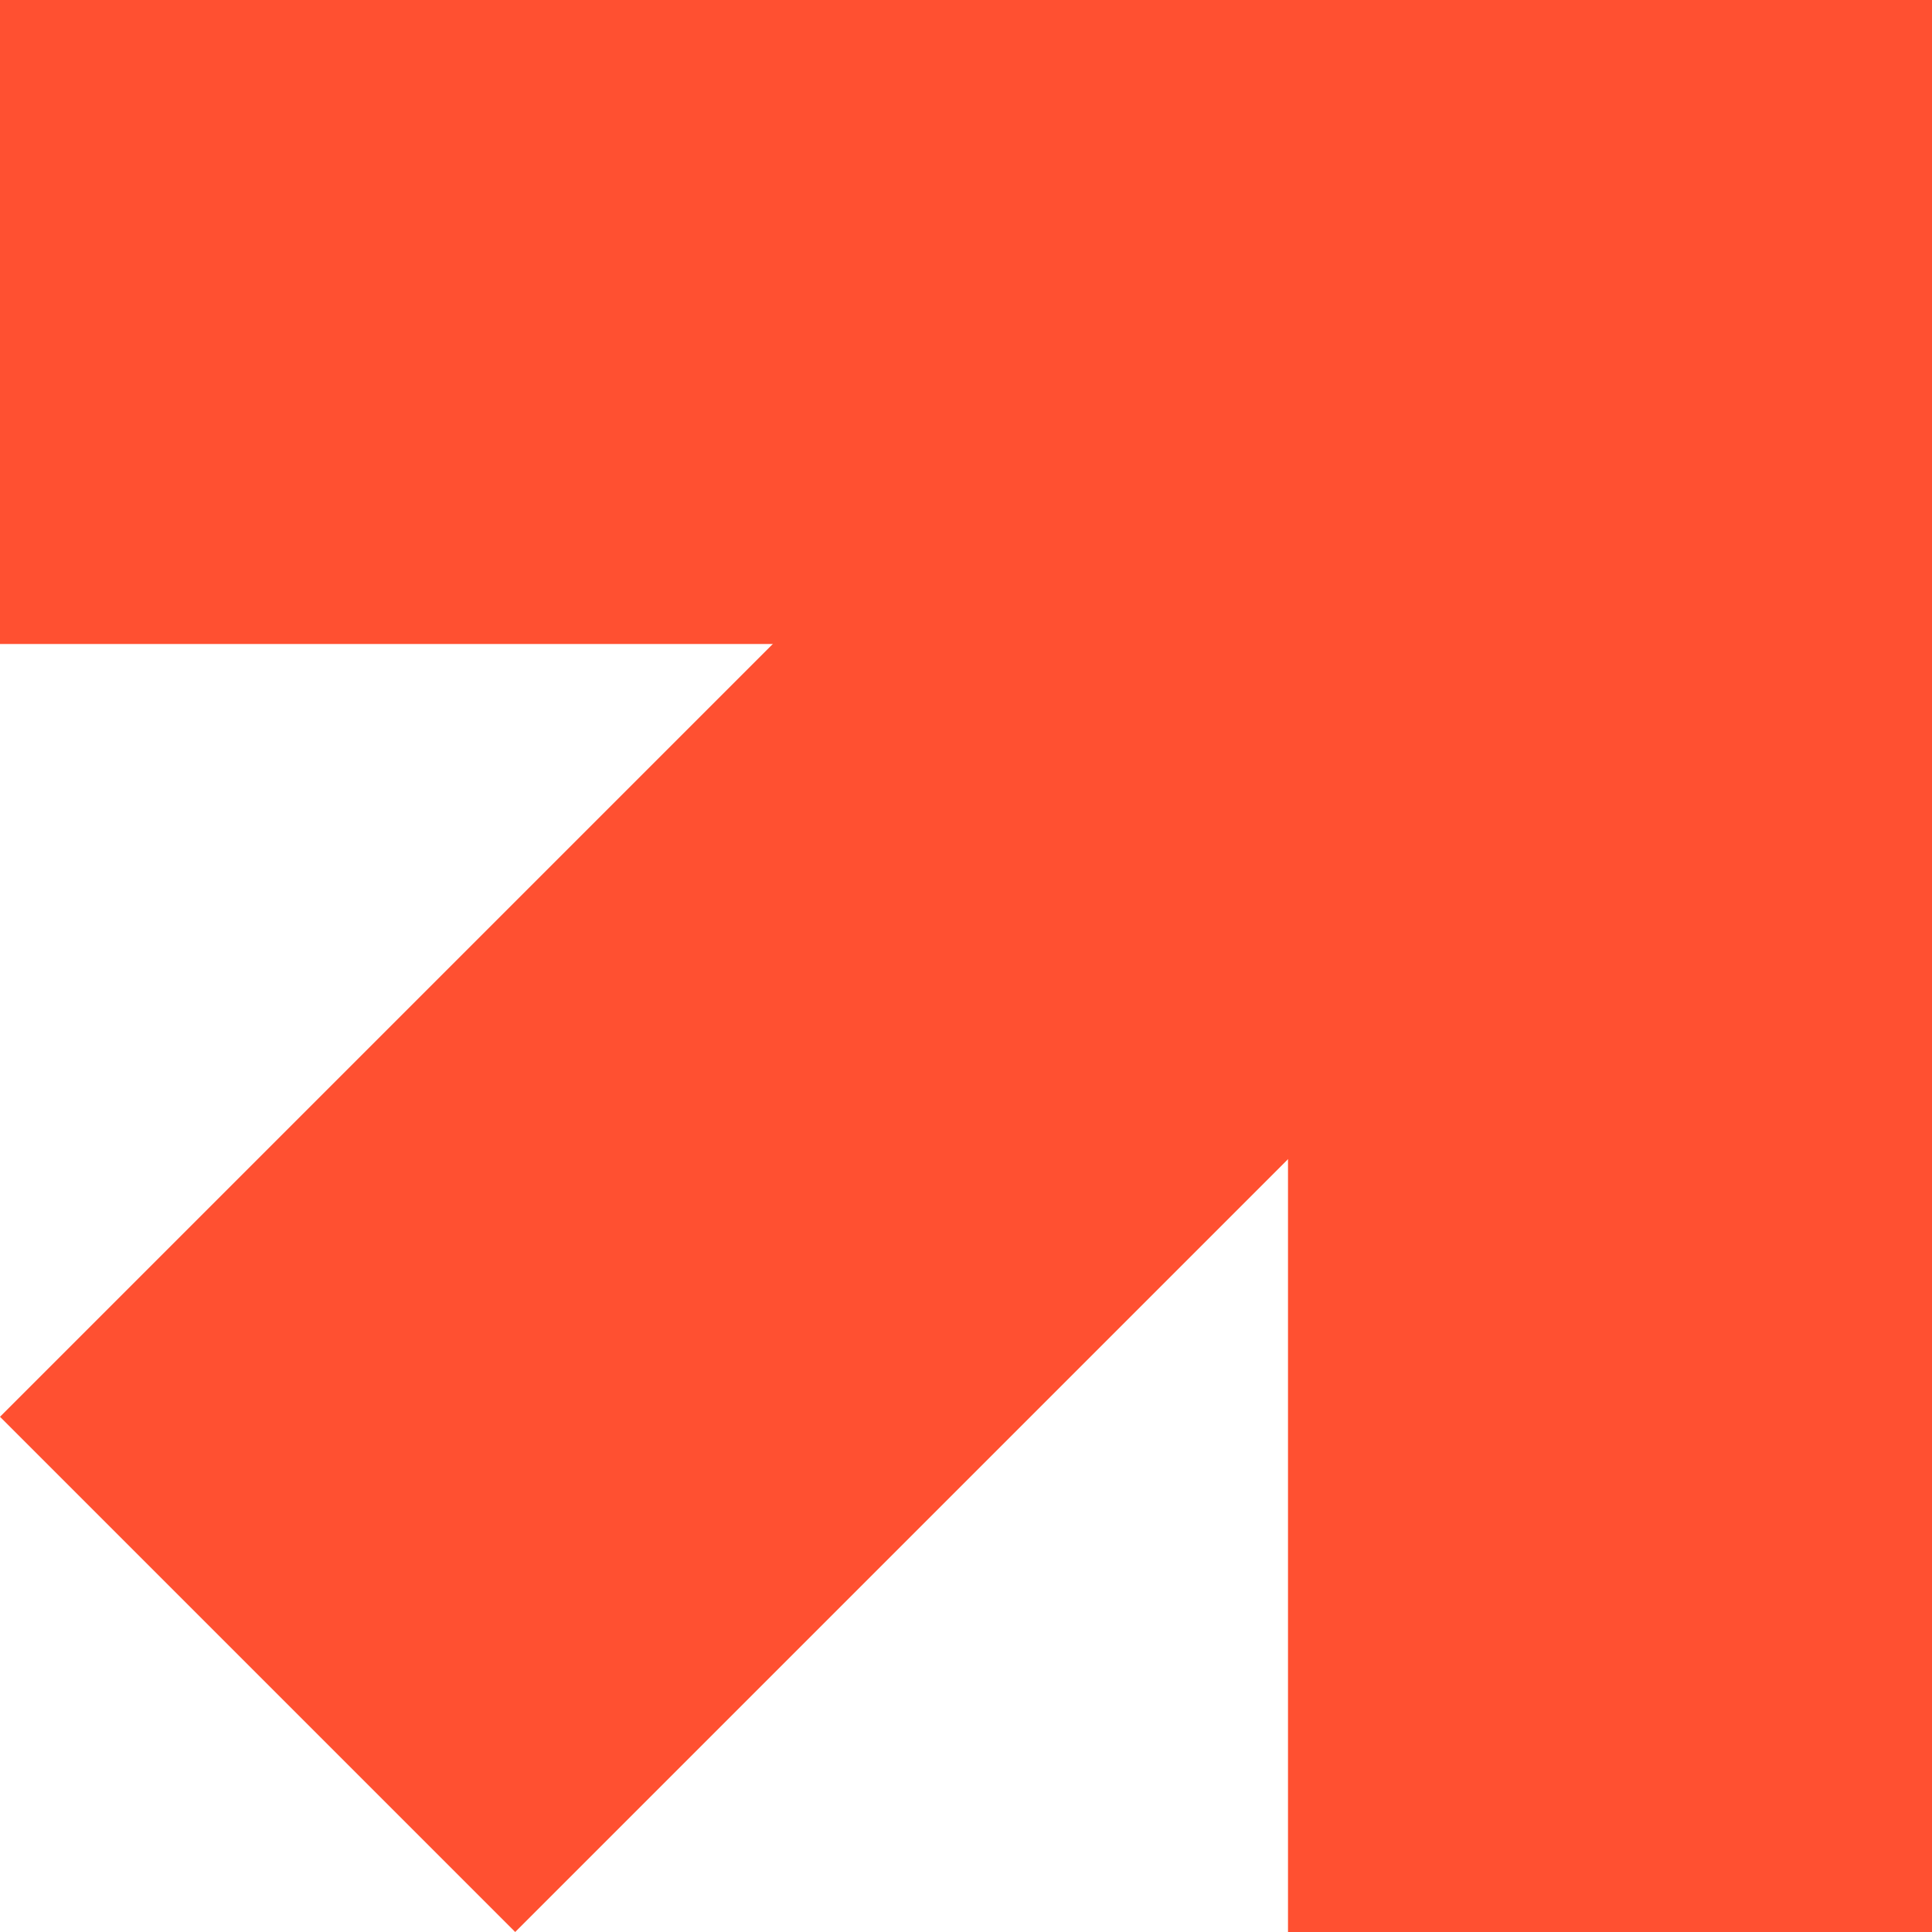 <?xml version="1.0" encoding="UTF-8"?>
<svg version="1.1" xmlns="http://www.w3.org/2000/svg" width="60" height="60">
  <polygon points="16,60 0,44 44,0 60,16" style="fill:rgb(255,80,49)" />
  <rect x="0" y="0" width="60" height="20" style="fill:rgb(255,80,49)" />
  <rect x="40" y="0" width="20" height="60" style="fill:rgb(255,80,49)" />
</svg>